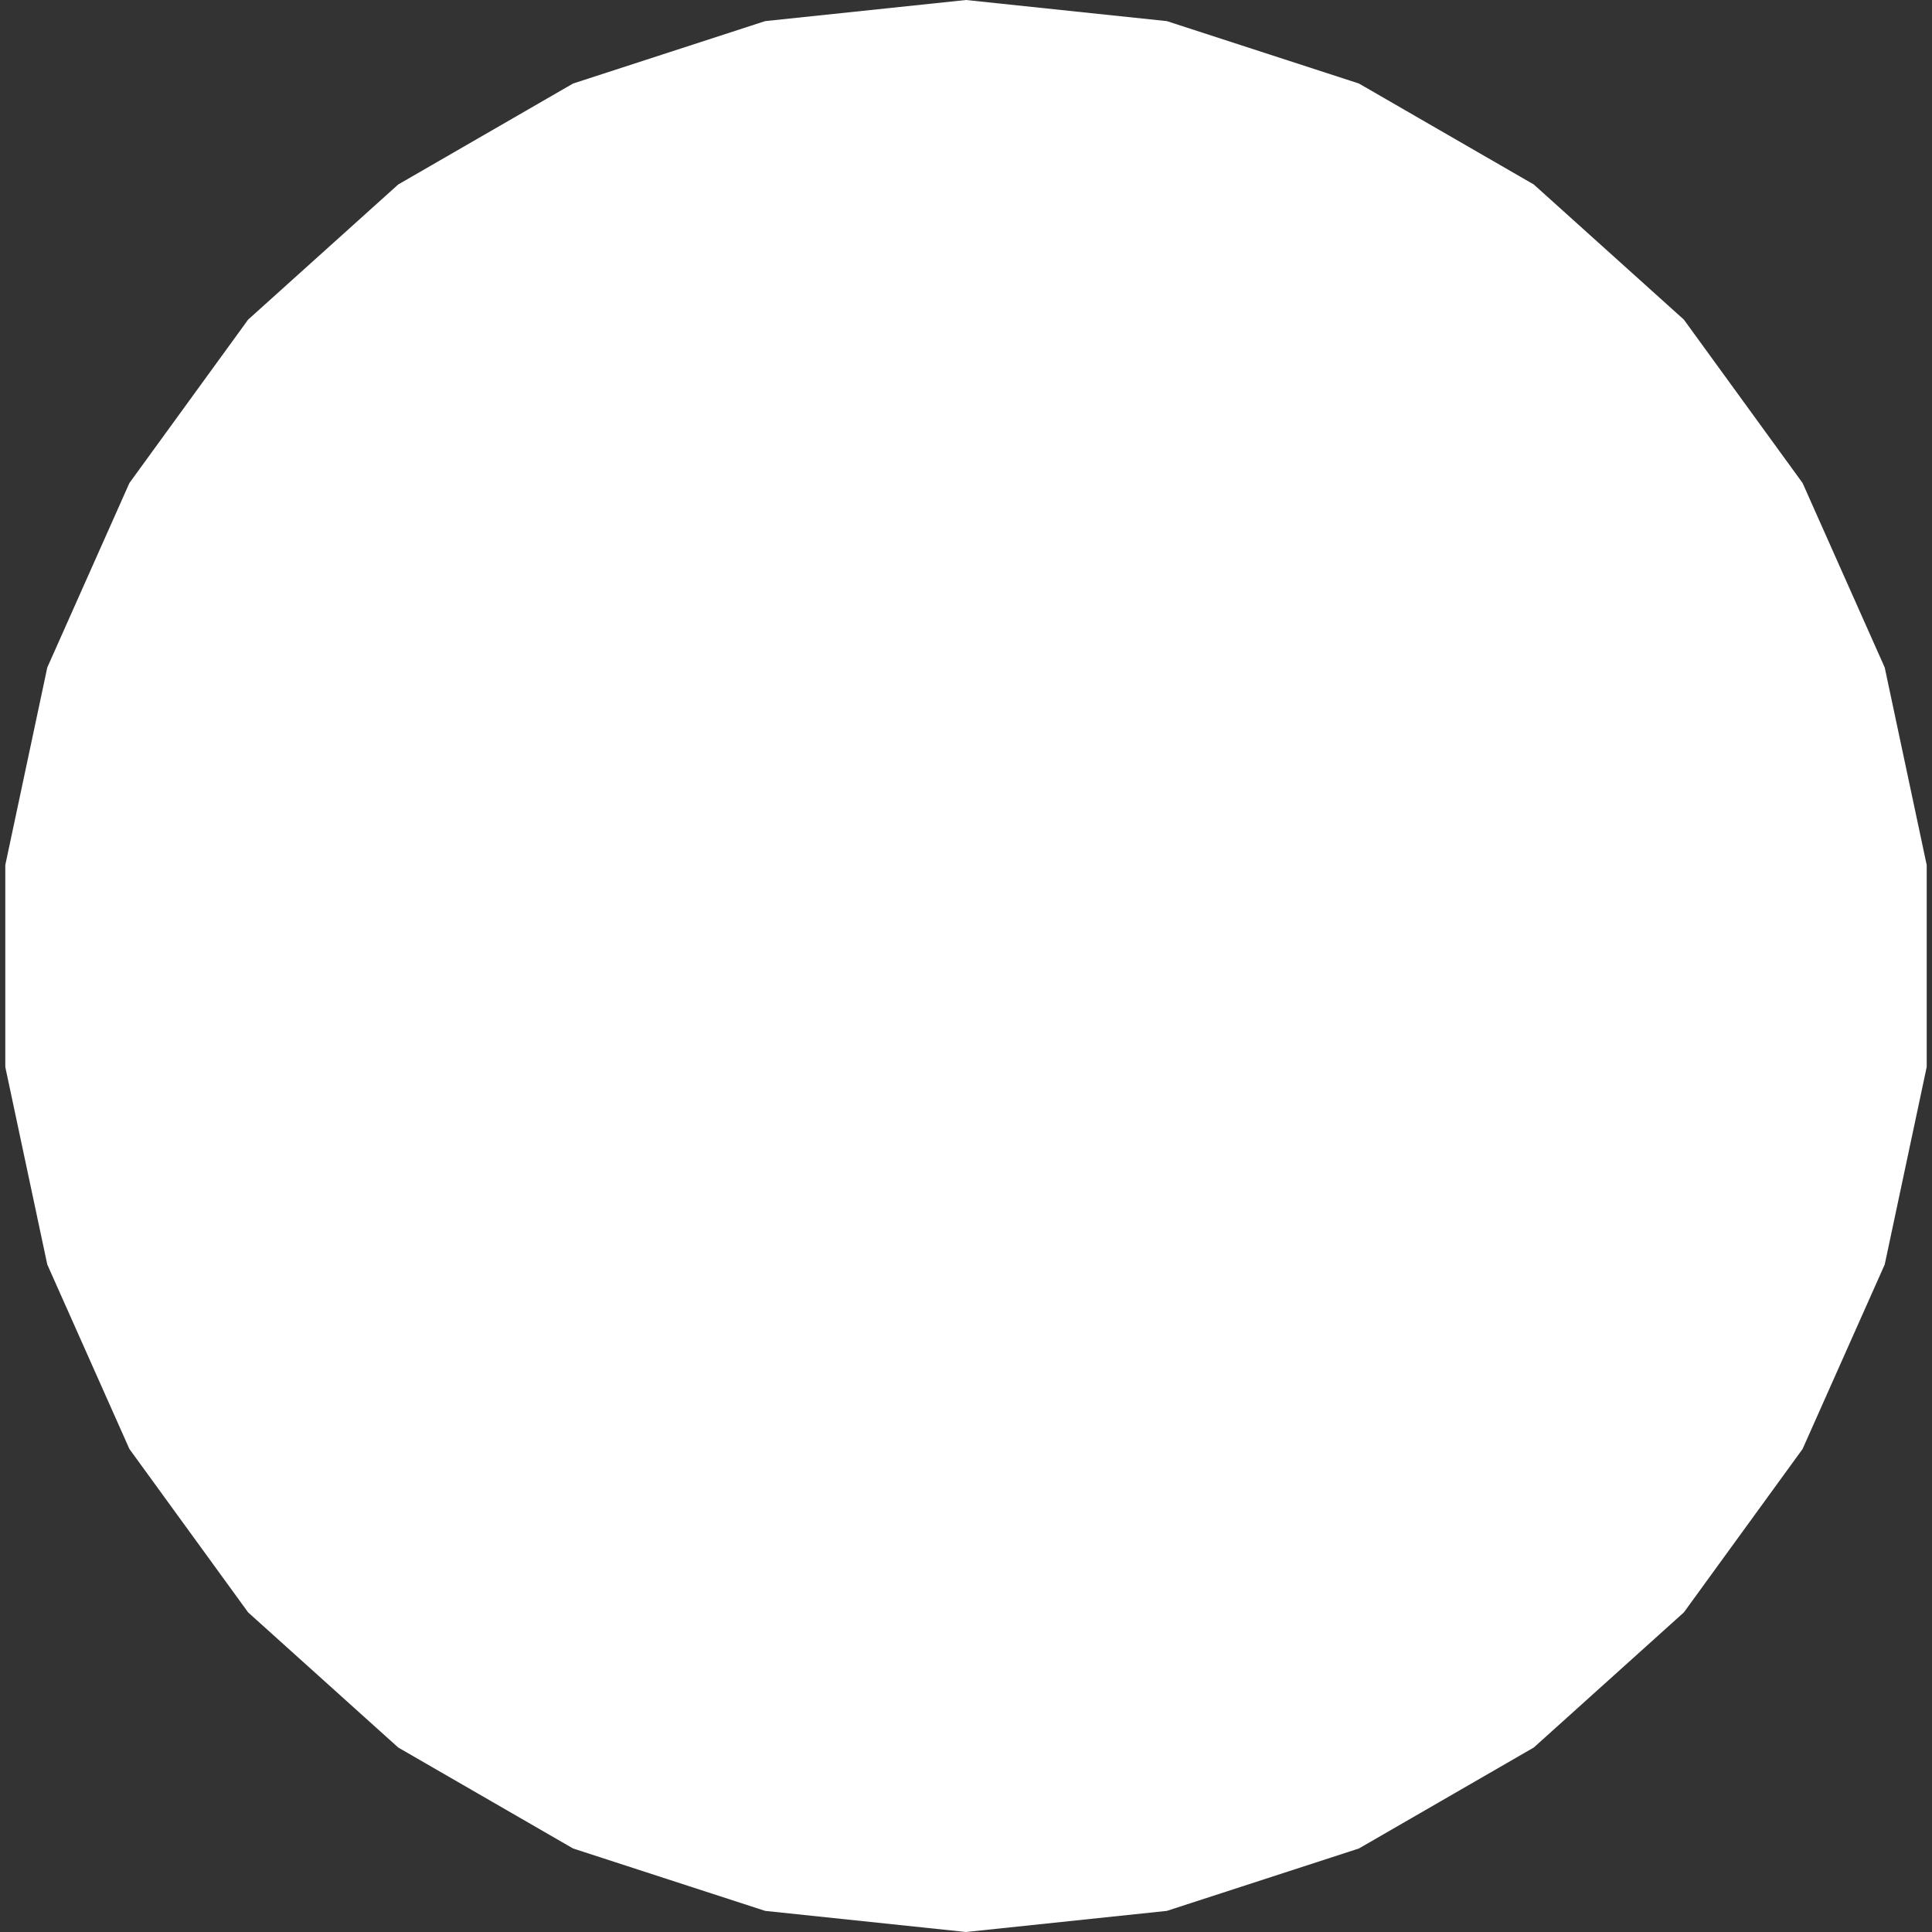 <svg width="250" height="250" viewBox="0 0 250 250" fill="none" xmlns="http://www.w3.org/2000/svg">
<rect x="0" y="0" width="250" height="250" fill="#333333" stroke="none"/>
<path d="M125 0L150.989 2.732L175.842 10.807L198.473 23.873L217.893 41.359L233.253 62.5L243.882 86.373L249.315 111.934V138.066L243.882 163.627L233.253 187.5L217.893 208.641L198.473 226.127L175.842 239.193L150.989 247.268L125 250L99.011 247.268L74.158 239.193L51.527 226.127L32.107 208.641L16.747 187.5L6.118 163.627L0.685 138.066V111.934L6.118 86.373L16.747 62.5L32.107 41.359L51.527 23.873L74.158 10.807L99.011 2.732L125 0Z" fill="white"/>
</svg>
